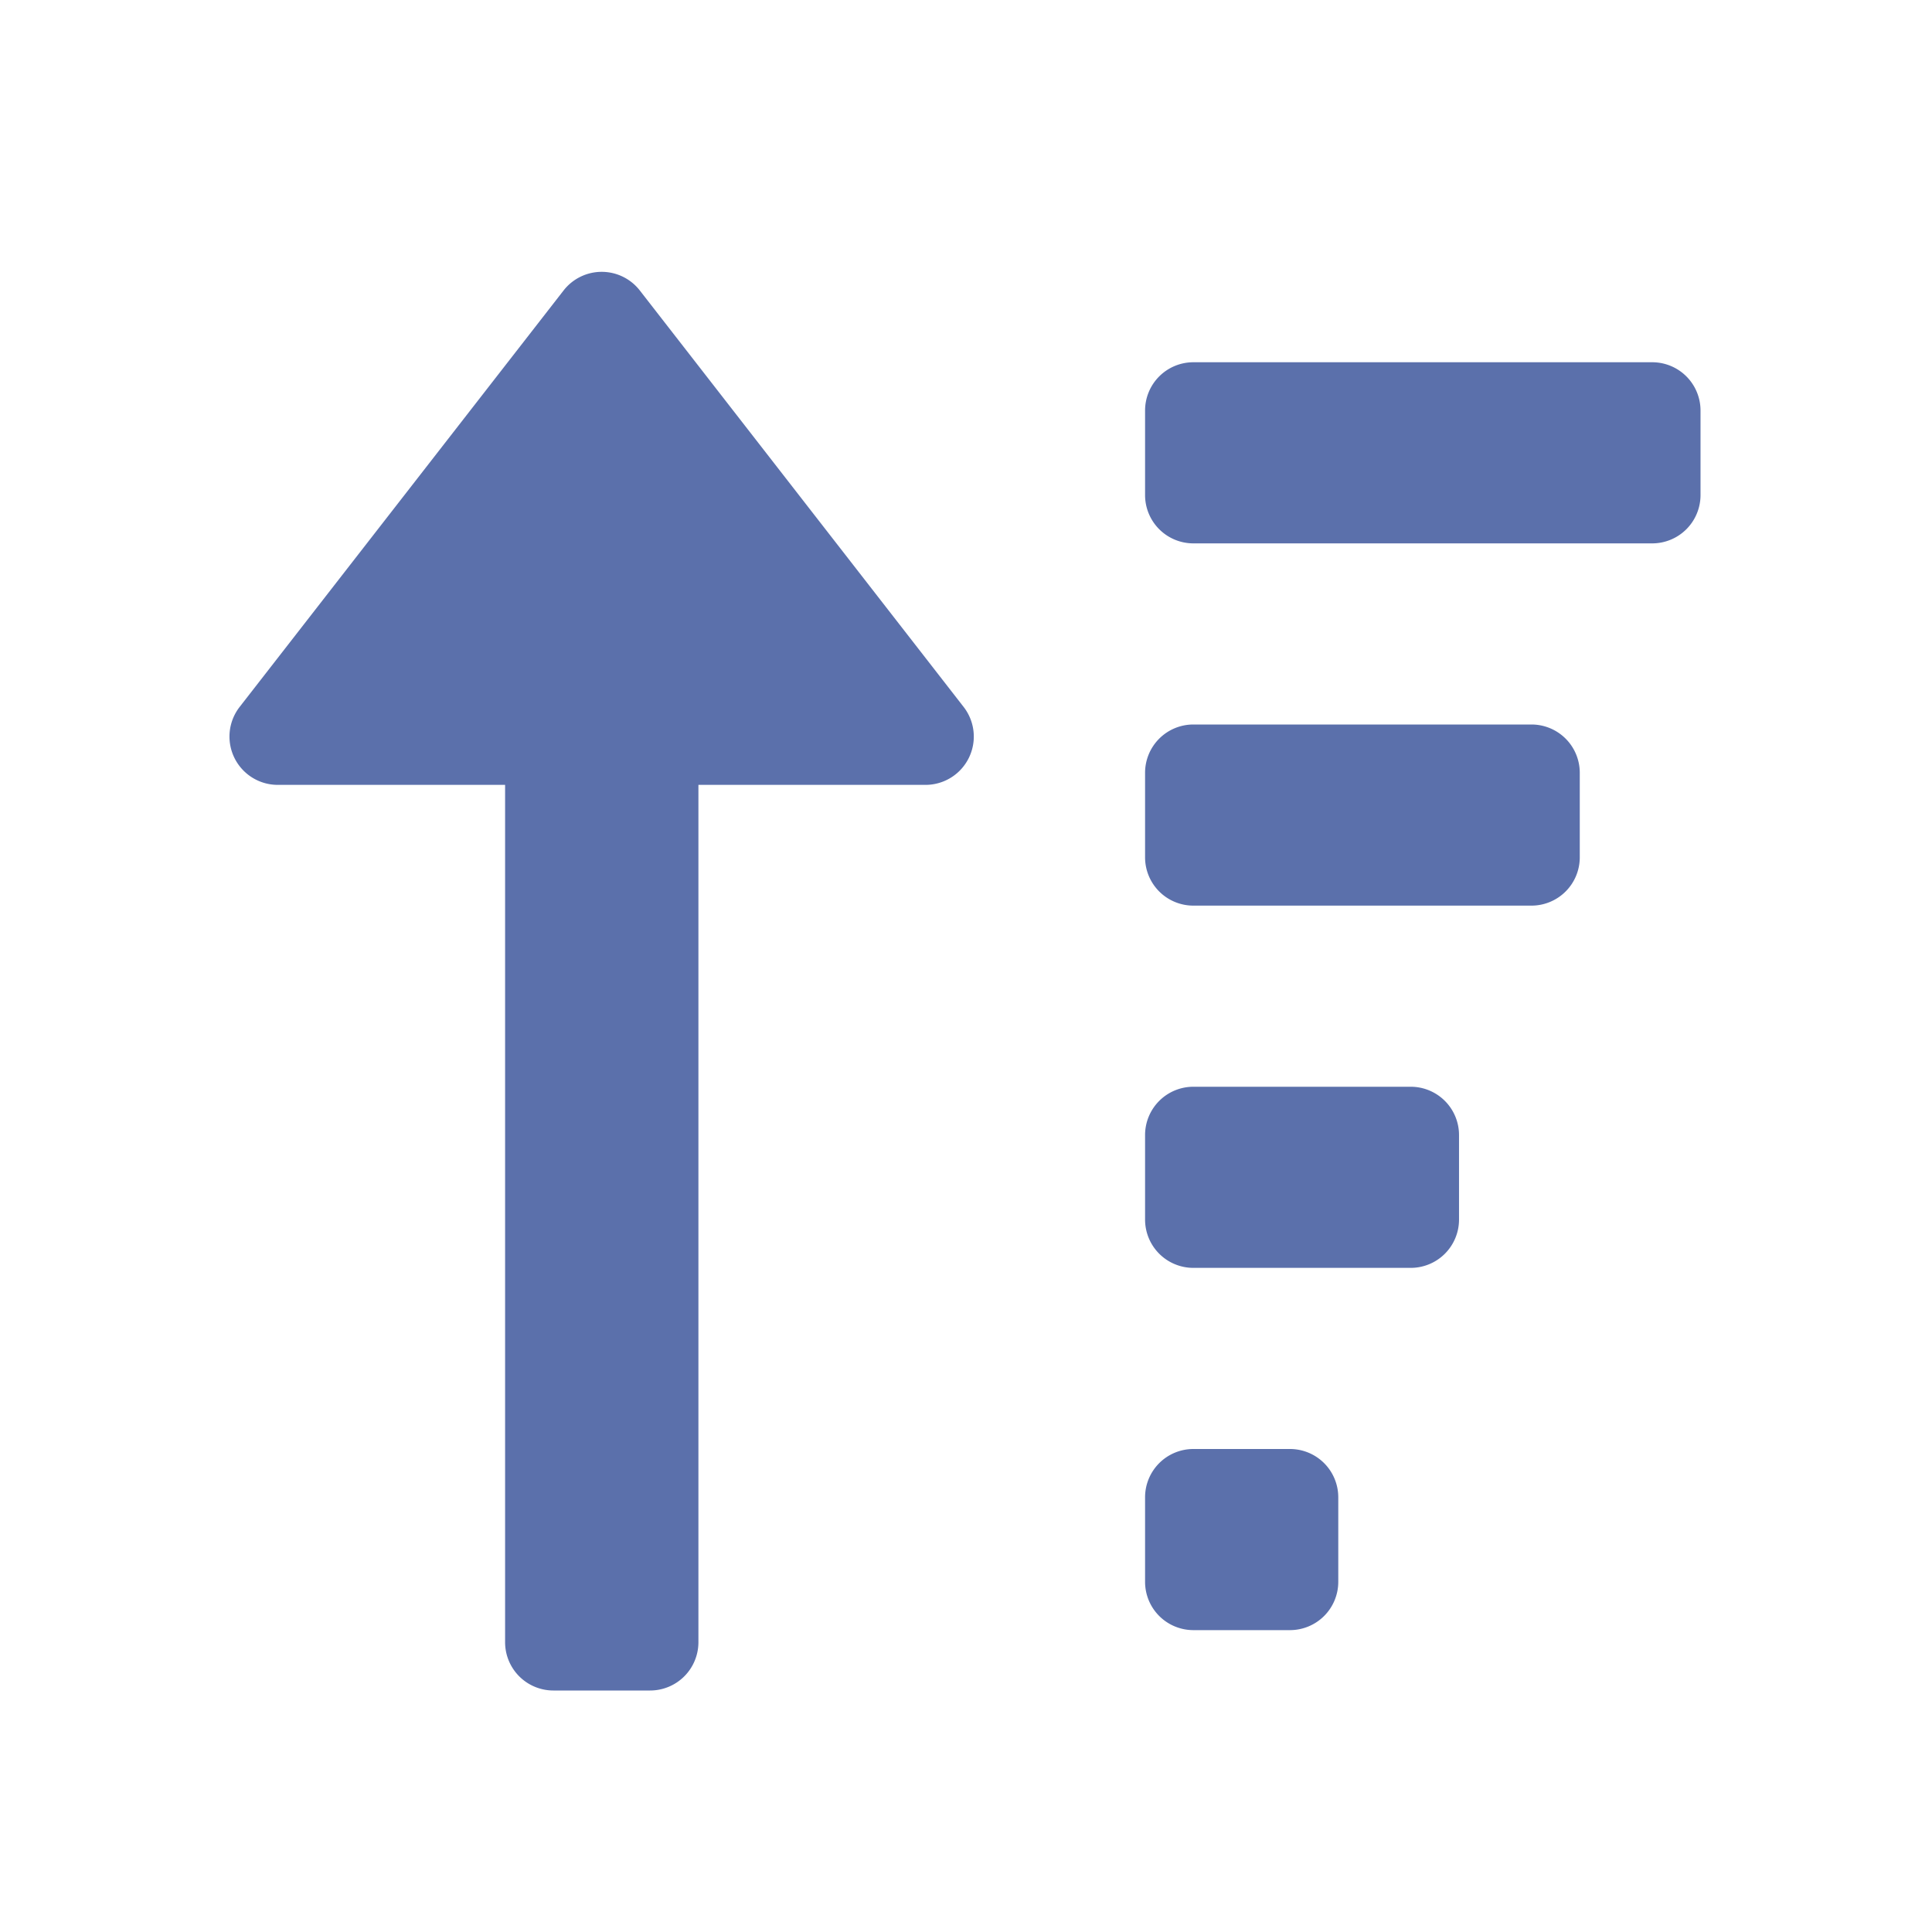 <?xml version="1.0" standalone="no"?><!DOCTYPE svg PUBLIC "-//W3C//DTD SVG 1.1//EN" "http://www.w3.org/Graphics/SVG/1.1/DTD/svg11.dtd"><svg t="1760011769274" class="icon" viewBox="0 0 1024 1024" version="1.1" xmlns="http://www.w3.org/2000/svg" p-id="4022" xmlns:xlink="http://www.w3.org/1999/xlink" width="200" height="200"><path d="M293.312 896a25.6 25.6 0 0 1-25.6-25.6V416H147.264a25.6 25.6 0 0 1-20.224-41.344l171.648-220.672a25.6 25.6 0 0 1 40.448 0L510.72 374.656a25.6 25.6 0 0 1-20.16 41.344H370.176v454.4a25.6 25.6 0 0 1-25.6 25.6z m339.2-32a25.6 25.6 0 0 1-25.6-25.6v-44.8a25.6 25.6 0 0 1 25.6-25.6h51.2a25.6 25.6 0 0 1 25.6 25.6v44.8a25.6 25.6 0 0 1-25.6 25.6z m0-192a25.6 25.6 0 0 1-25.6-25.6v-44.8a25.6 25.6 0 0 1 25.6-25.6h115.2a25.6 25.6 0 0 1 25.6 25.6v44.8a25.6 25.6 0 0 1-25.6 25.6z m0-192a25.6 25.6 0 0 1-25.6-25.6v-44.8a25.6 25.6 0 0 1 25.6-25.6h179.2a25.6 25.6 0 0 1 25.6 25.6v44.8a25.6 25.6 0 0 1-25.6 25.6z m0-192a25.6 25.6 0 0 1-25.6-25.6v-44.8a25.6 25.6 0 0 1 25.6-25.6h243.2a25.6 25.6 0 0 1 25.6 25.6v44.8a25.6 25.6 0 0 1-25.6 25.6z" fill="#5B70AB" p-id="4023"></path></svg>
